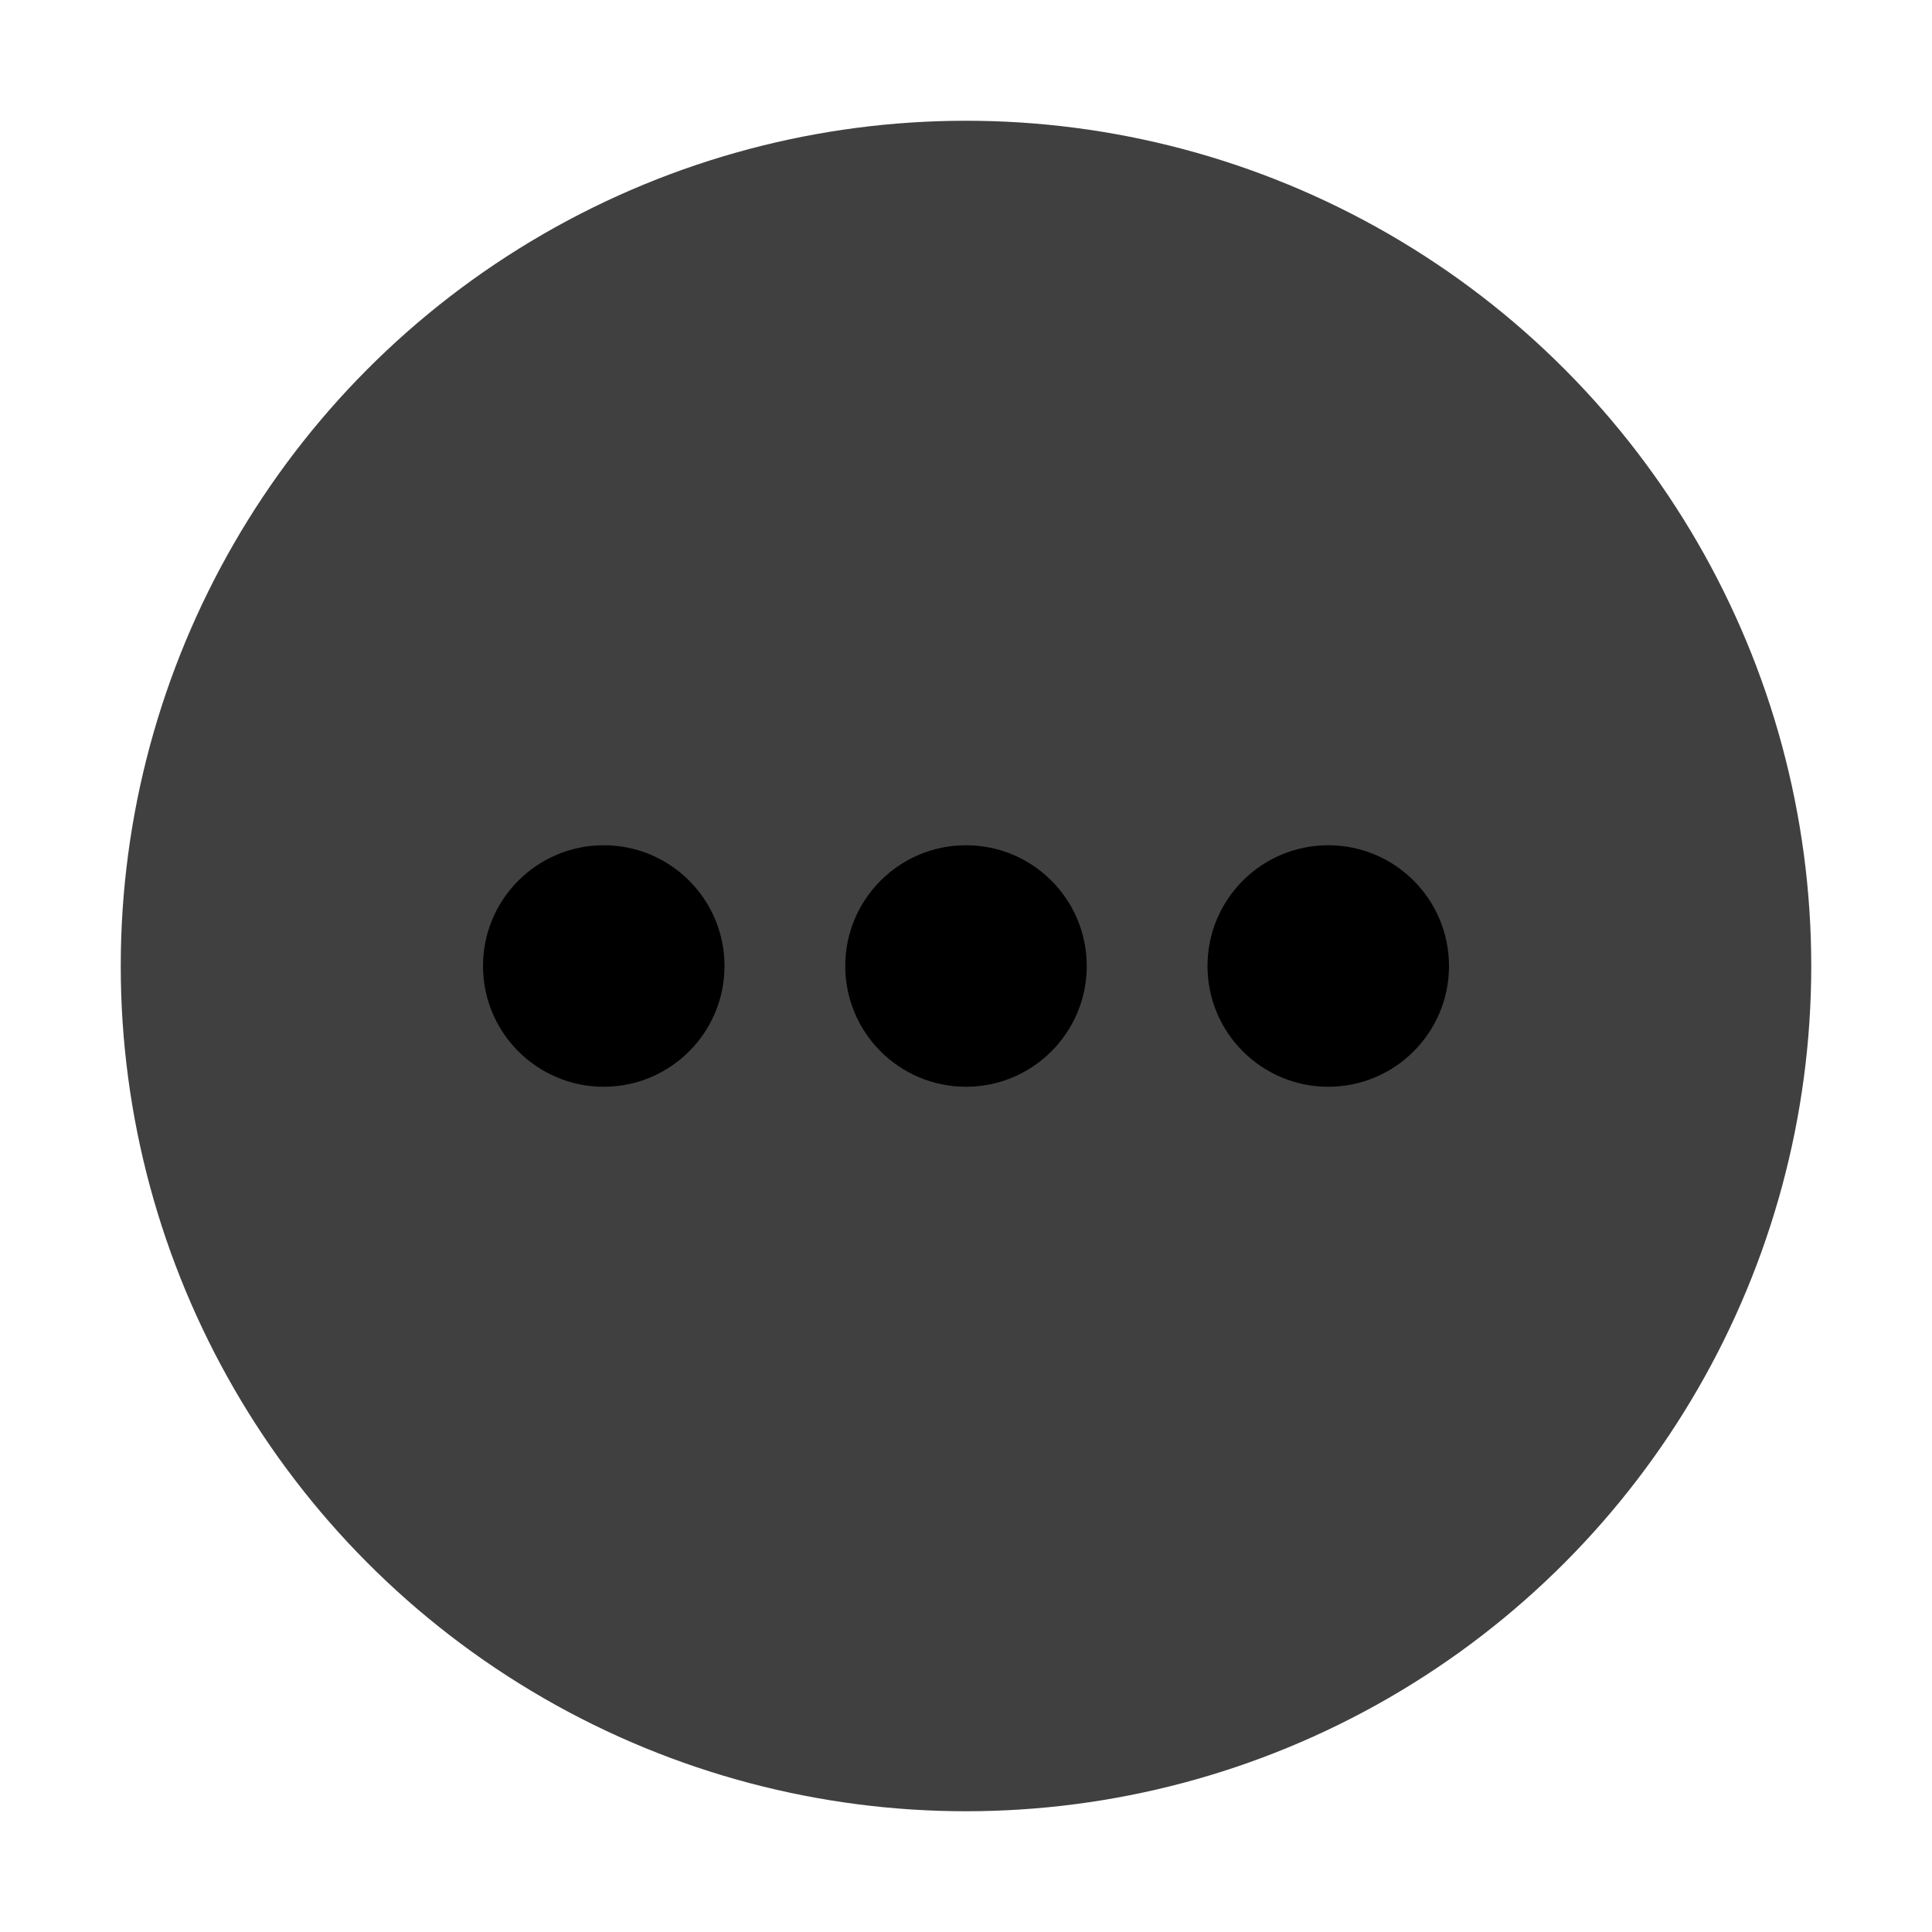 <?xml version="1.0" encoding="UTF-8" standalone="no"?><svg xmlns="http://www.w3.org/2000/svg" xmlns:xlink="http://www.w3.org/1999/xlink" style="isolation:isolate" viewBox="0 0 512 512" width="512pt" height="512pt"><defs><clipPath id="_clipPath_BQ5KuiUSVuJlJIuX7gZWKVtosIIe5dPy"><rect width="512" height="512"/></clipPath></defs><g clip-path="url(#_clipPath_BQ5KuiUSVuJlJIuX7gZWKVtosIIe5dPy)"><circle vector-effect="non-scaling-stroke" cx="256" cy="256" r="224" fill="rgb(64,64,64)"/><circle vector-effect="non-scaling-stroke" cx="160" cy="256" r="32" fill="rgb(0,0,0)"/><circle vector-effect="non-scaling-stroke" cx="256" cy="256" r="32" fill="rgb(0,0,0)"/><circle vector-effect="non-scaling-stroke" cx="352" cy="256" r="32" fill="rgb(0,0,0)"/></g></svg>
